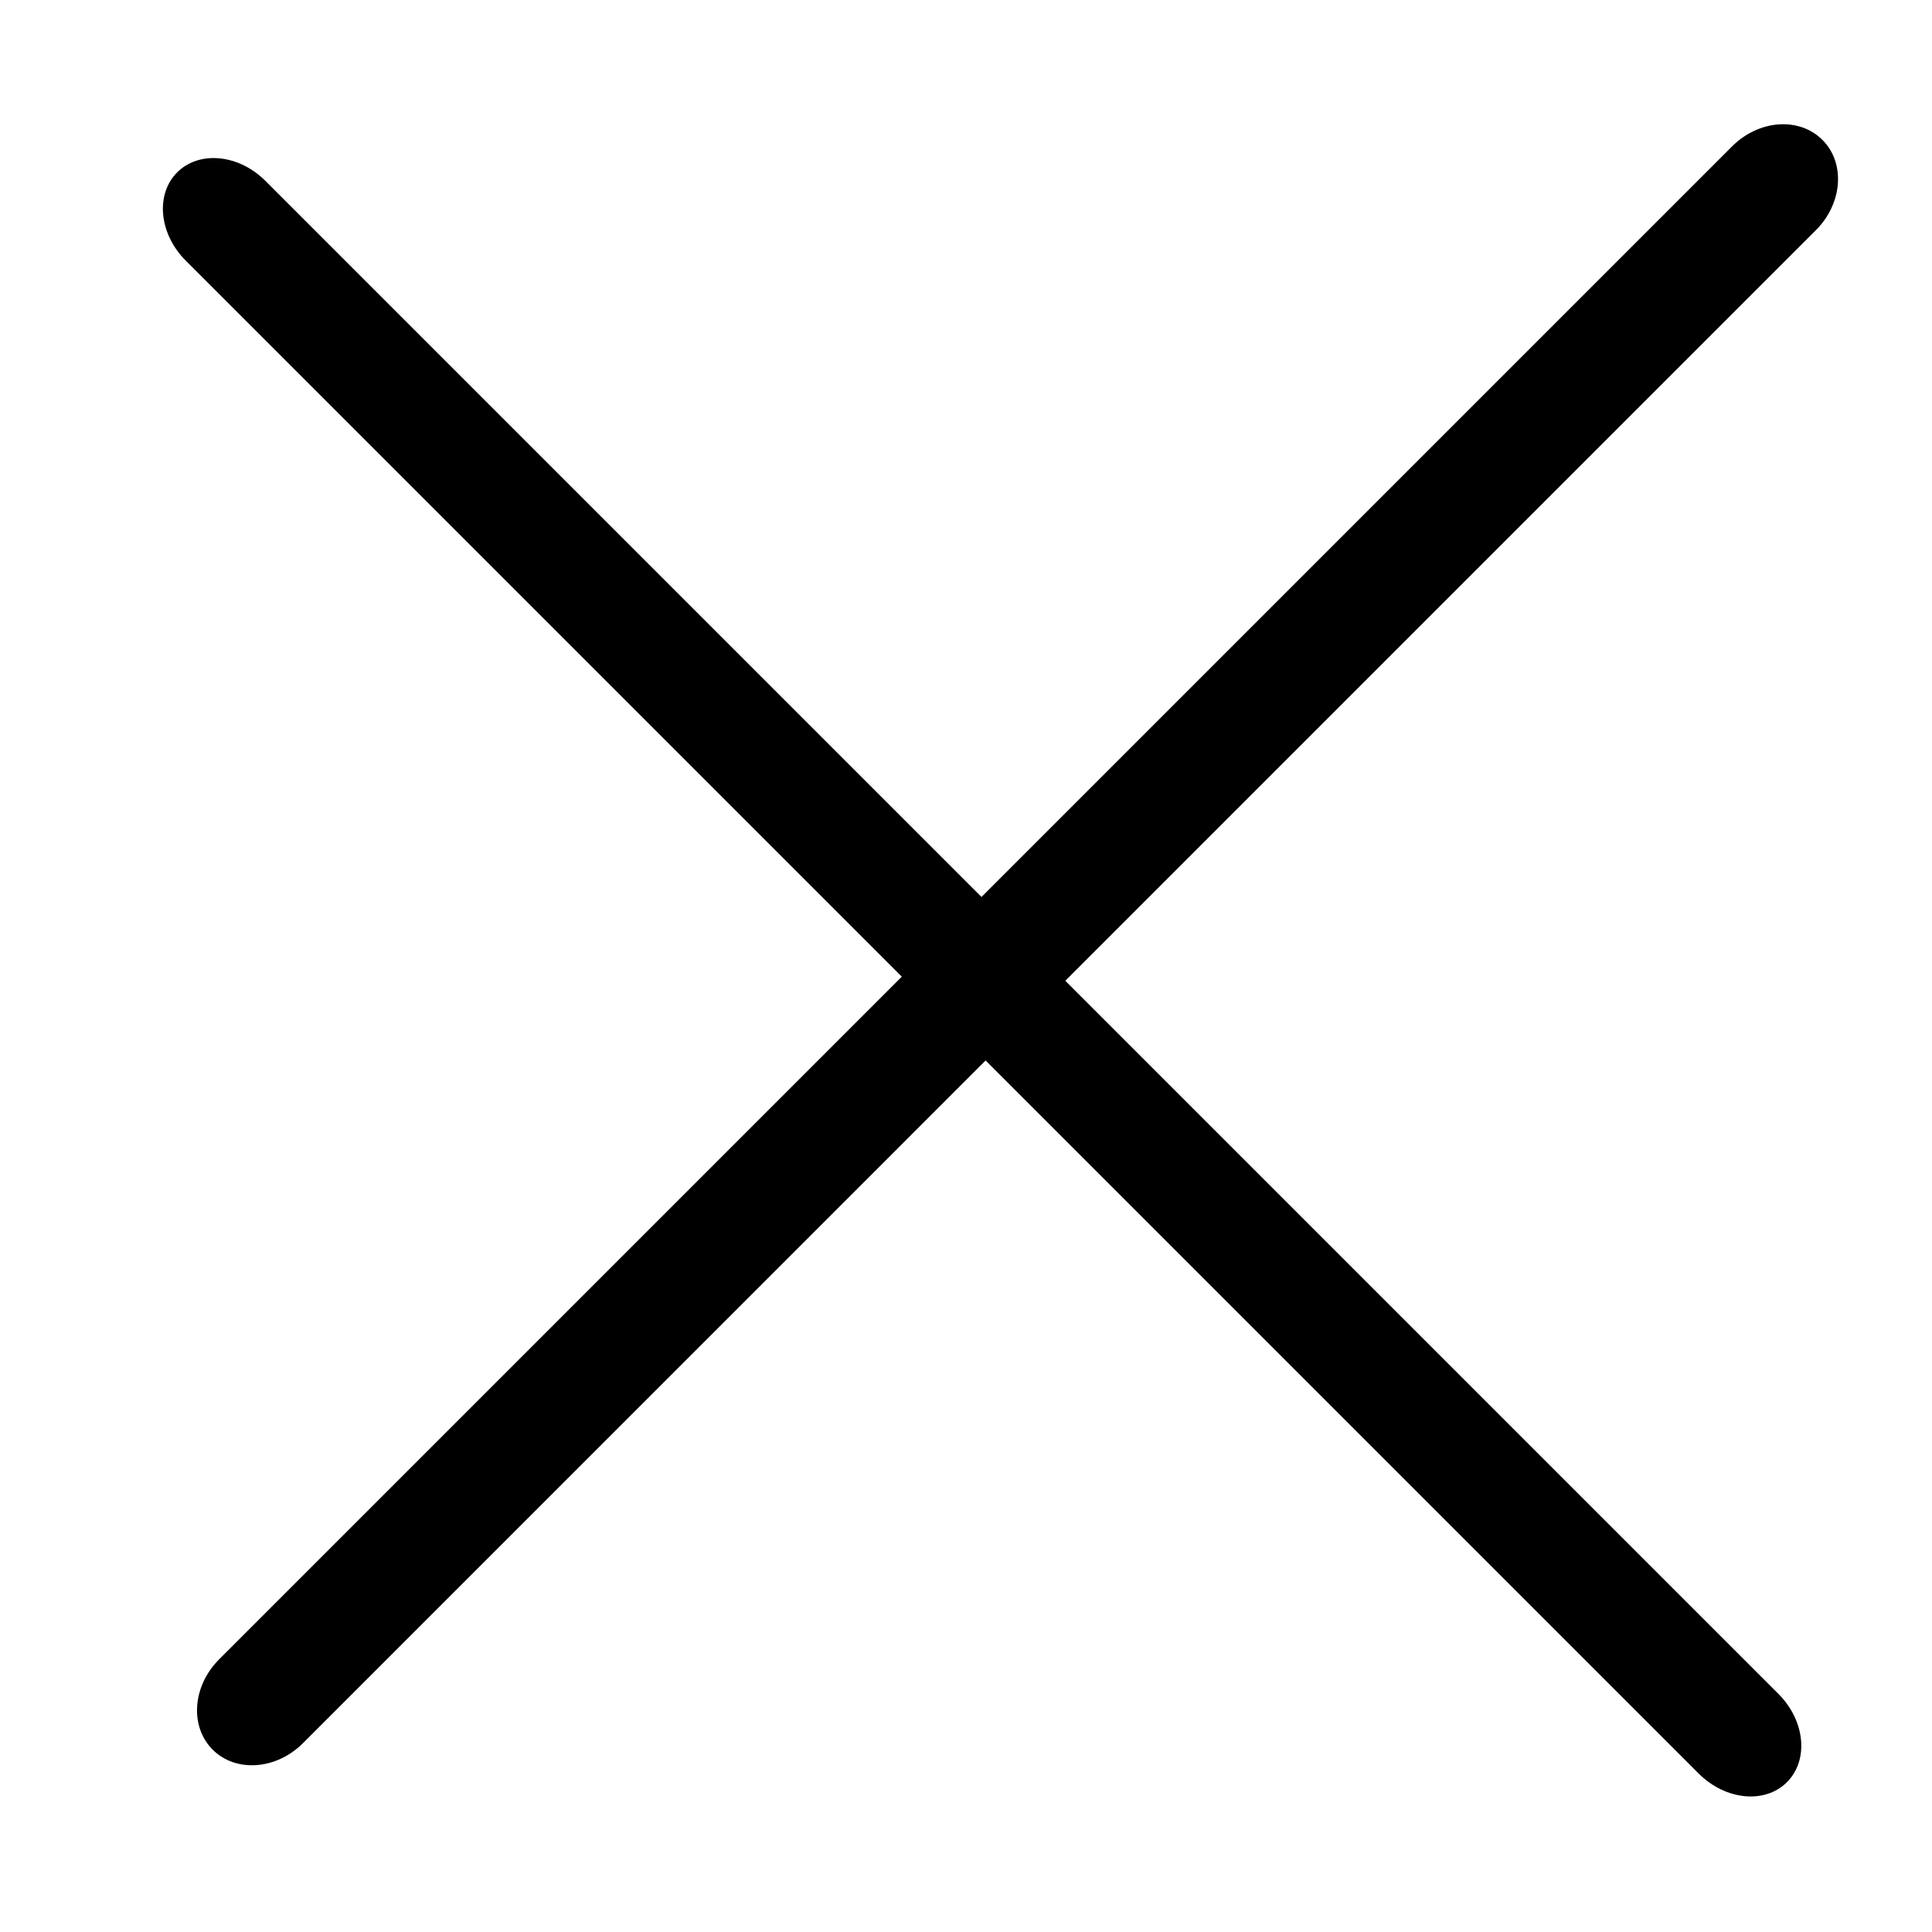 <svg width="24" height="24" viewBox="0 0 24 24">
  <path fill-rule="evenodd"
    d="M22.558 2.859L3.763 21.655C3.431 21.986 2.929 22.022 2.642 21.735C2.354 21.447 2.39 20.945 2.722 20.613L21.517 1.818C21.849 1.486 22.351 1.45 22.639 1.738C22.926 2.025 22.89 2.527 22.558 2.859Z">
  </path>
  <path fill-rule="evenodd"
    d="M21.103 22.033L2.307 3.237C1.975 2.905 1.928 2.415 2.201 2.141C2.475 1.868 2.965 1.915 3.297 2.247L22.093 21.043C22.425 21.375 22.472 21.865 22.198 22.139C21.925 22.412 21.435 22.364 21.103 22.033Z">
  </path>
</svg>